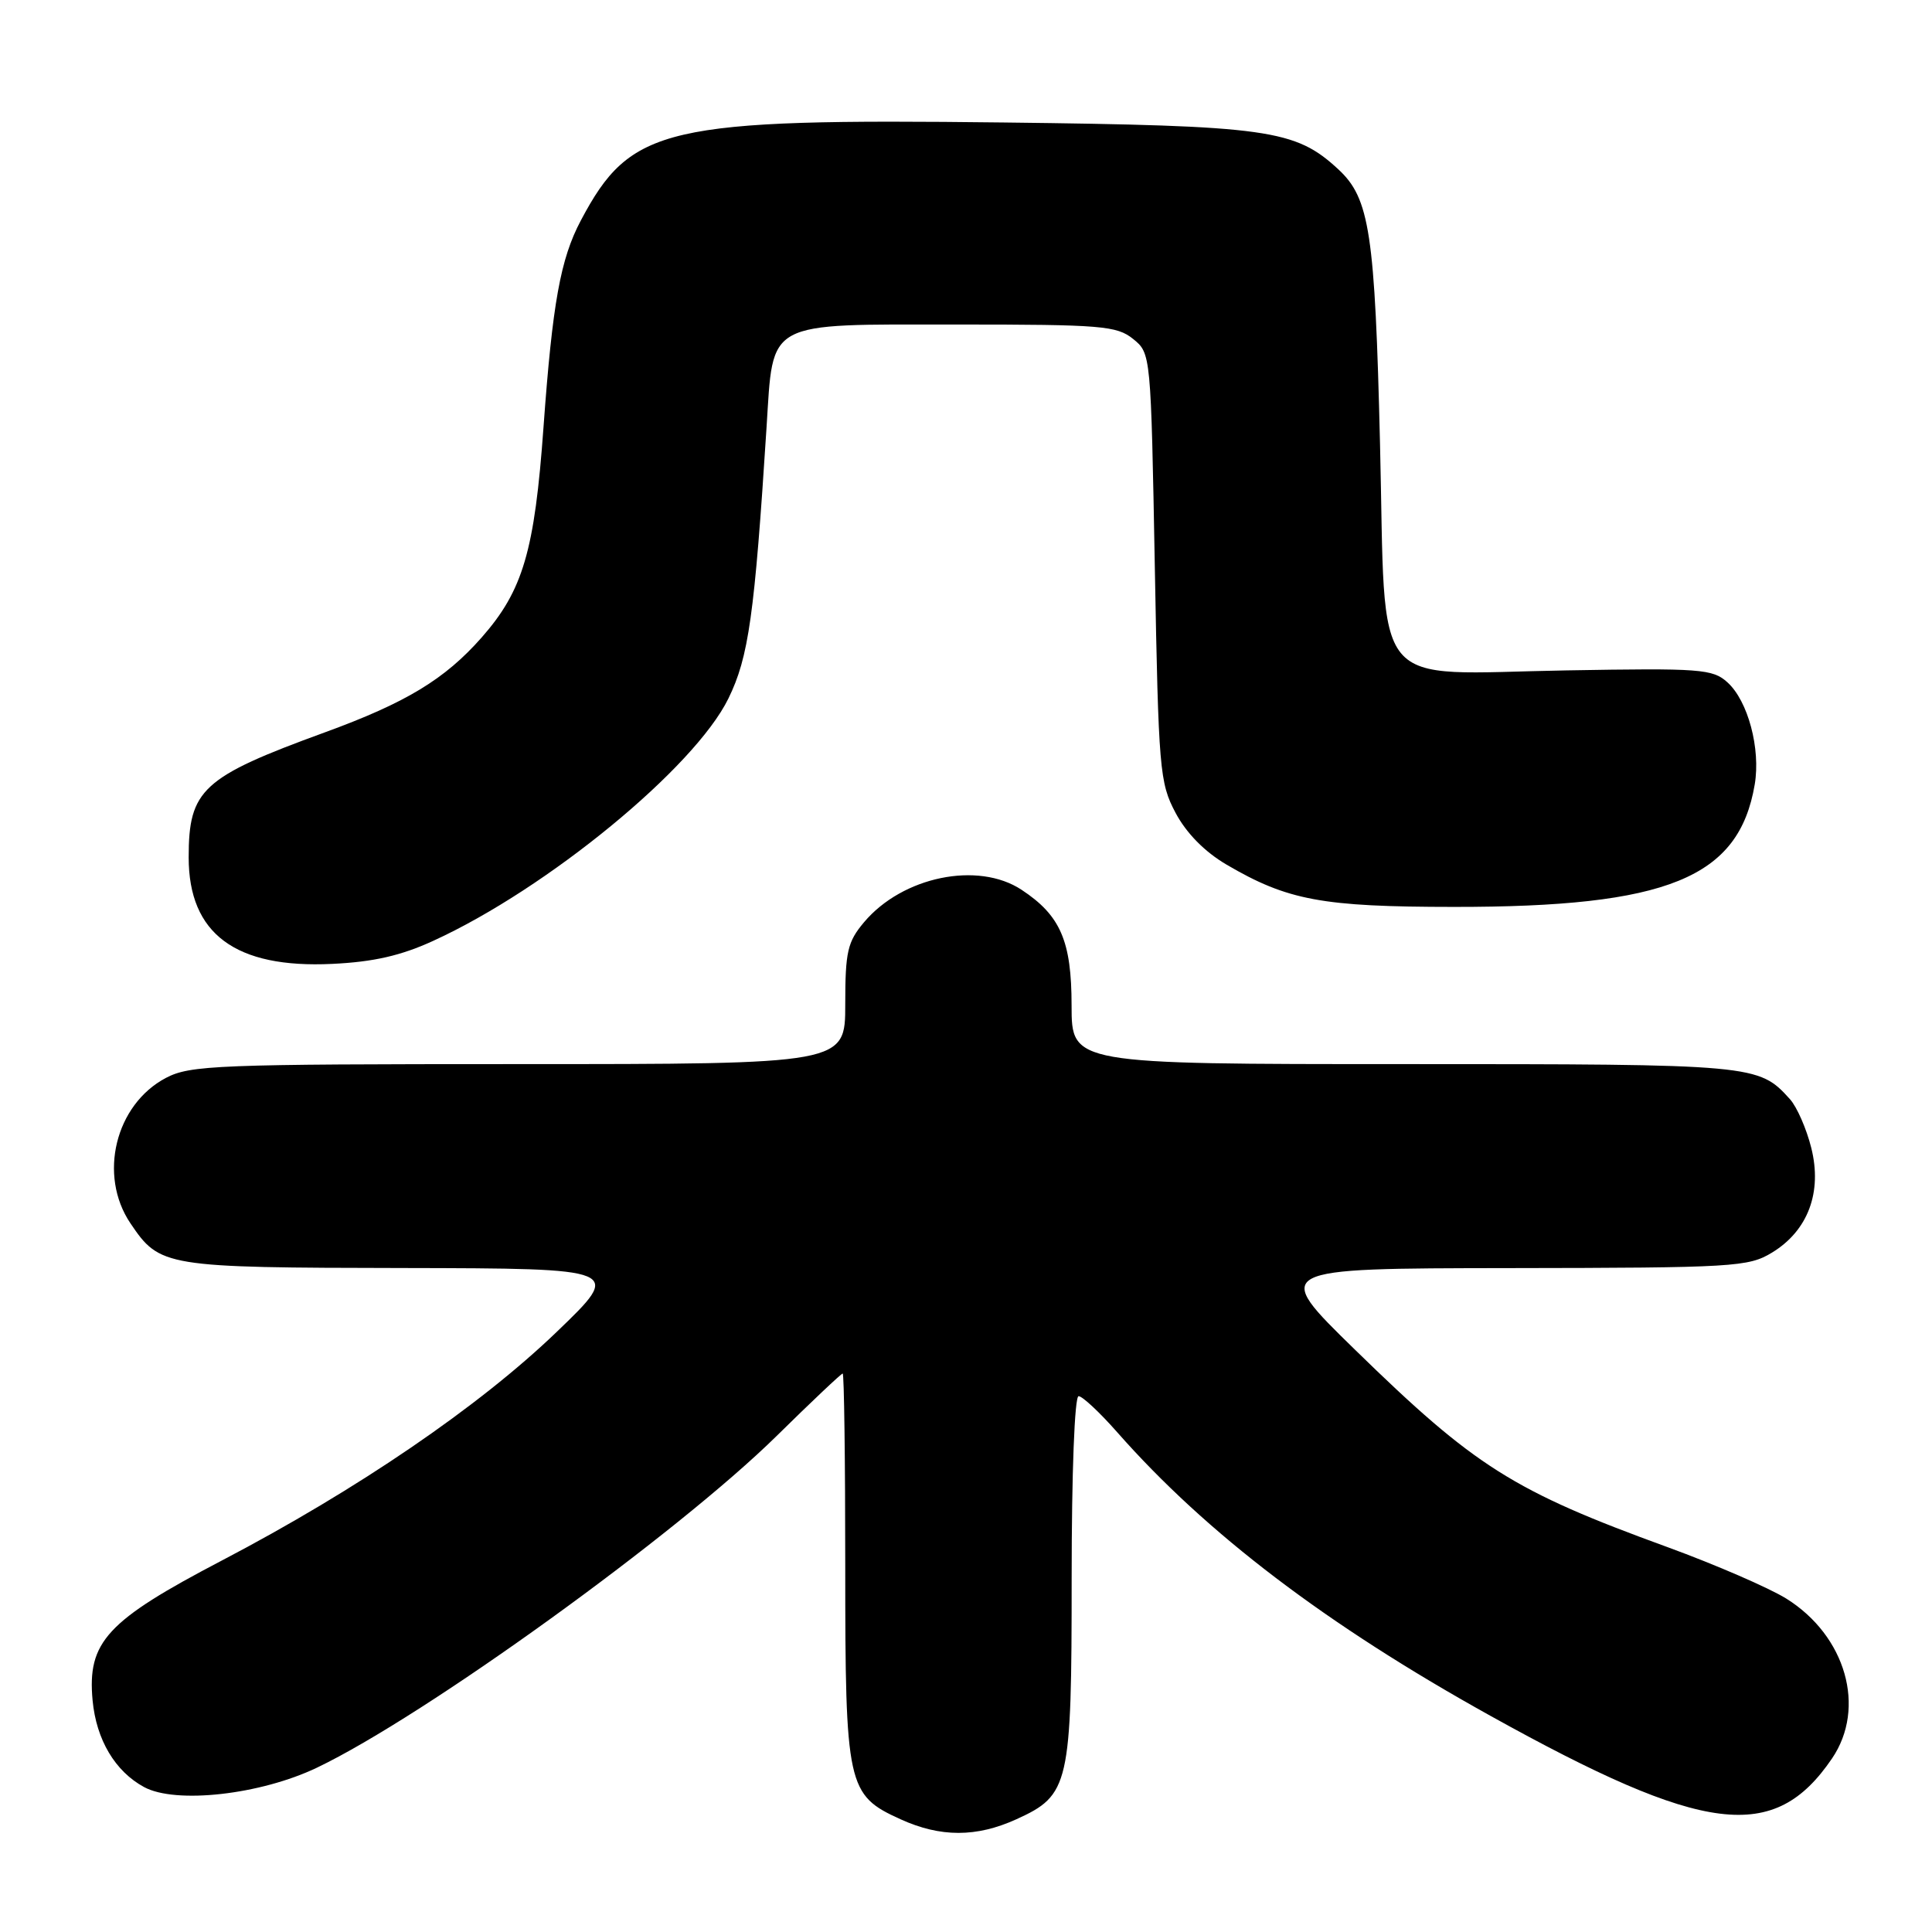 <?xml version="1.0" encoding="UTF-8" standalone="no"?>
<!DOCTYPE svg PUBLIC "-//W3C//DTD SVG 1.1//EN" "http://www.w3.org/Graphics/SVG/1.1/DTD/svg11.dtd" >
<svg xmlns="http://www.w3.org/2000/svg" xmlns:xlink="http://www.w3.org/1999/xlink" version="1.1" viewBox="0 0 256 256">
 <g >
 <path fill="currentColor"
d=" M 134.68 241.06 C 141.70 237.87 142.00 236.54 142.00 209.05 C 142.00 195.17 142.39 185.00 142.92 185.00 C 143.42 185.00 145.71 187.14 148.01 189.75 C 159.83 203.18 175.76 215.29 197.48 227.35 C 225.87 243.12 235.09 244.27 242.75 233.01 C 247.32 226.29 244.59 216.75 236.69 211.82 C 234.38 210.39 227.32 207.33 221.00 205.02 C 200.48 197.55 195.45 194.37 179.54 178.84 C 168.50 168.07 168.50 168.07 200.00 168.03 C 229.80 167.99 231.68 167.88 234.81 165.97 C 239.57 163.07 241.48 157.97 240.00 152.09 C 239.37 149.57 238.10 146.67 237.18 145.65 C 233.02 141.04 232.57 141.00 186.05 141.00 C 142.00 141.00 142.00 141.00 141.99 133.25 C 141.99 124.69 140.52 121.30 135.36 117.90 C 129.58 114.09 119.58 116.15 114.49 122.20 C 112.30 124.80 112.00 126.09 112.00 133.08 C 112.00 141.00 112.00 141.00 68.73 141.00 C 28.70 141.00 25.21 141.14 21.98 142.83 C 15.28 146.37 12.99 155.72 17.28 162.09 C 21.18 167.87 21.76 167.97 53.50 168.02 C 82.50 168.08 82.50 168.08 73.77 176.48 C 63.50 186.36 47.37 197.37 29.41 206.77 C 14.12 214.77 11.55 217.56 12.27 225.32 C 12.76 230.52 15.25 234.72 19.10 236.80 C 23.30 239.07 34.52 237.81 42.01 234.22 C 56.27 227.40 89.68 203.28 102.91 190.27 C 107.53 185.72 111.47 182.00 111.66 182.00 C 111.85 182.00 112.00 193.50 112.00 207.55 C 112.00 236.70 112.25 237.85 119.32 241.06 C 124.62 243.47 129.38 243.47 134.68 241.06 Z  M 57.44 124.65 C 72.52 117.75 92.03 101.72 96.52 92.55 C 99.20 87.07 99.98 81.55 101.57 56.65 C 102.49 42.32 101.23 43.00 126.89 43.00 C 145.96 43.00 147.98 43.17 150.14 44.91 C 152.50 46.82 152.50 46.87 153.02 75.16 C 153.51 102.01 153.65 103.72 155.77 107.71 C 157.20 110.40 159.62 112.86 162.51 114.56 C 170.61 119.31 175.19 120.16 192.65 120.17 C 220.96 120.19 230.41 116.34 232.51 103.95 C 233.31 99.21 231.62 92.87 228.89 90.41 C 226.94 88.64 225.33 88.52 207.60 88.83 C 181.20 89.28 183.67 92.28 182.86 58.84 C 182.19 30.88 181.49 26.29 177.35 22.45 C 171.62 17.14 168.09 16.65 133.00 16.23 C 88.06 15.70 83.58 16.73 76.96 29.22 C 74.26 34.32 73.21 40.15 72.02 56.56 C 70.84 73.02 69.30 78.24 63.83 84.46 C 58.94 90.01 53.82 93.11 43.05 97.04 C 26.79 102.97 25.00 104.62 25.00 113.61 C 25.00 123.74 31.20 128.34 44.02 127.72 C 49.50 127.46 53.14 126.63 57.44 124.65 Z "/>
</g>
</svg>